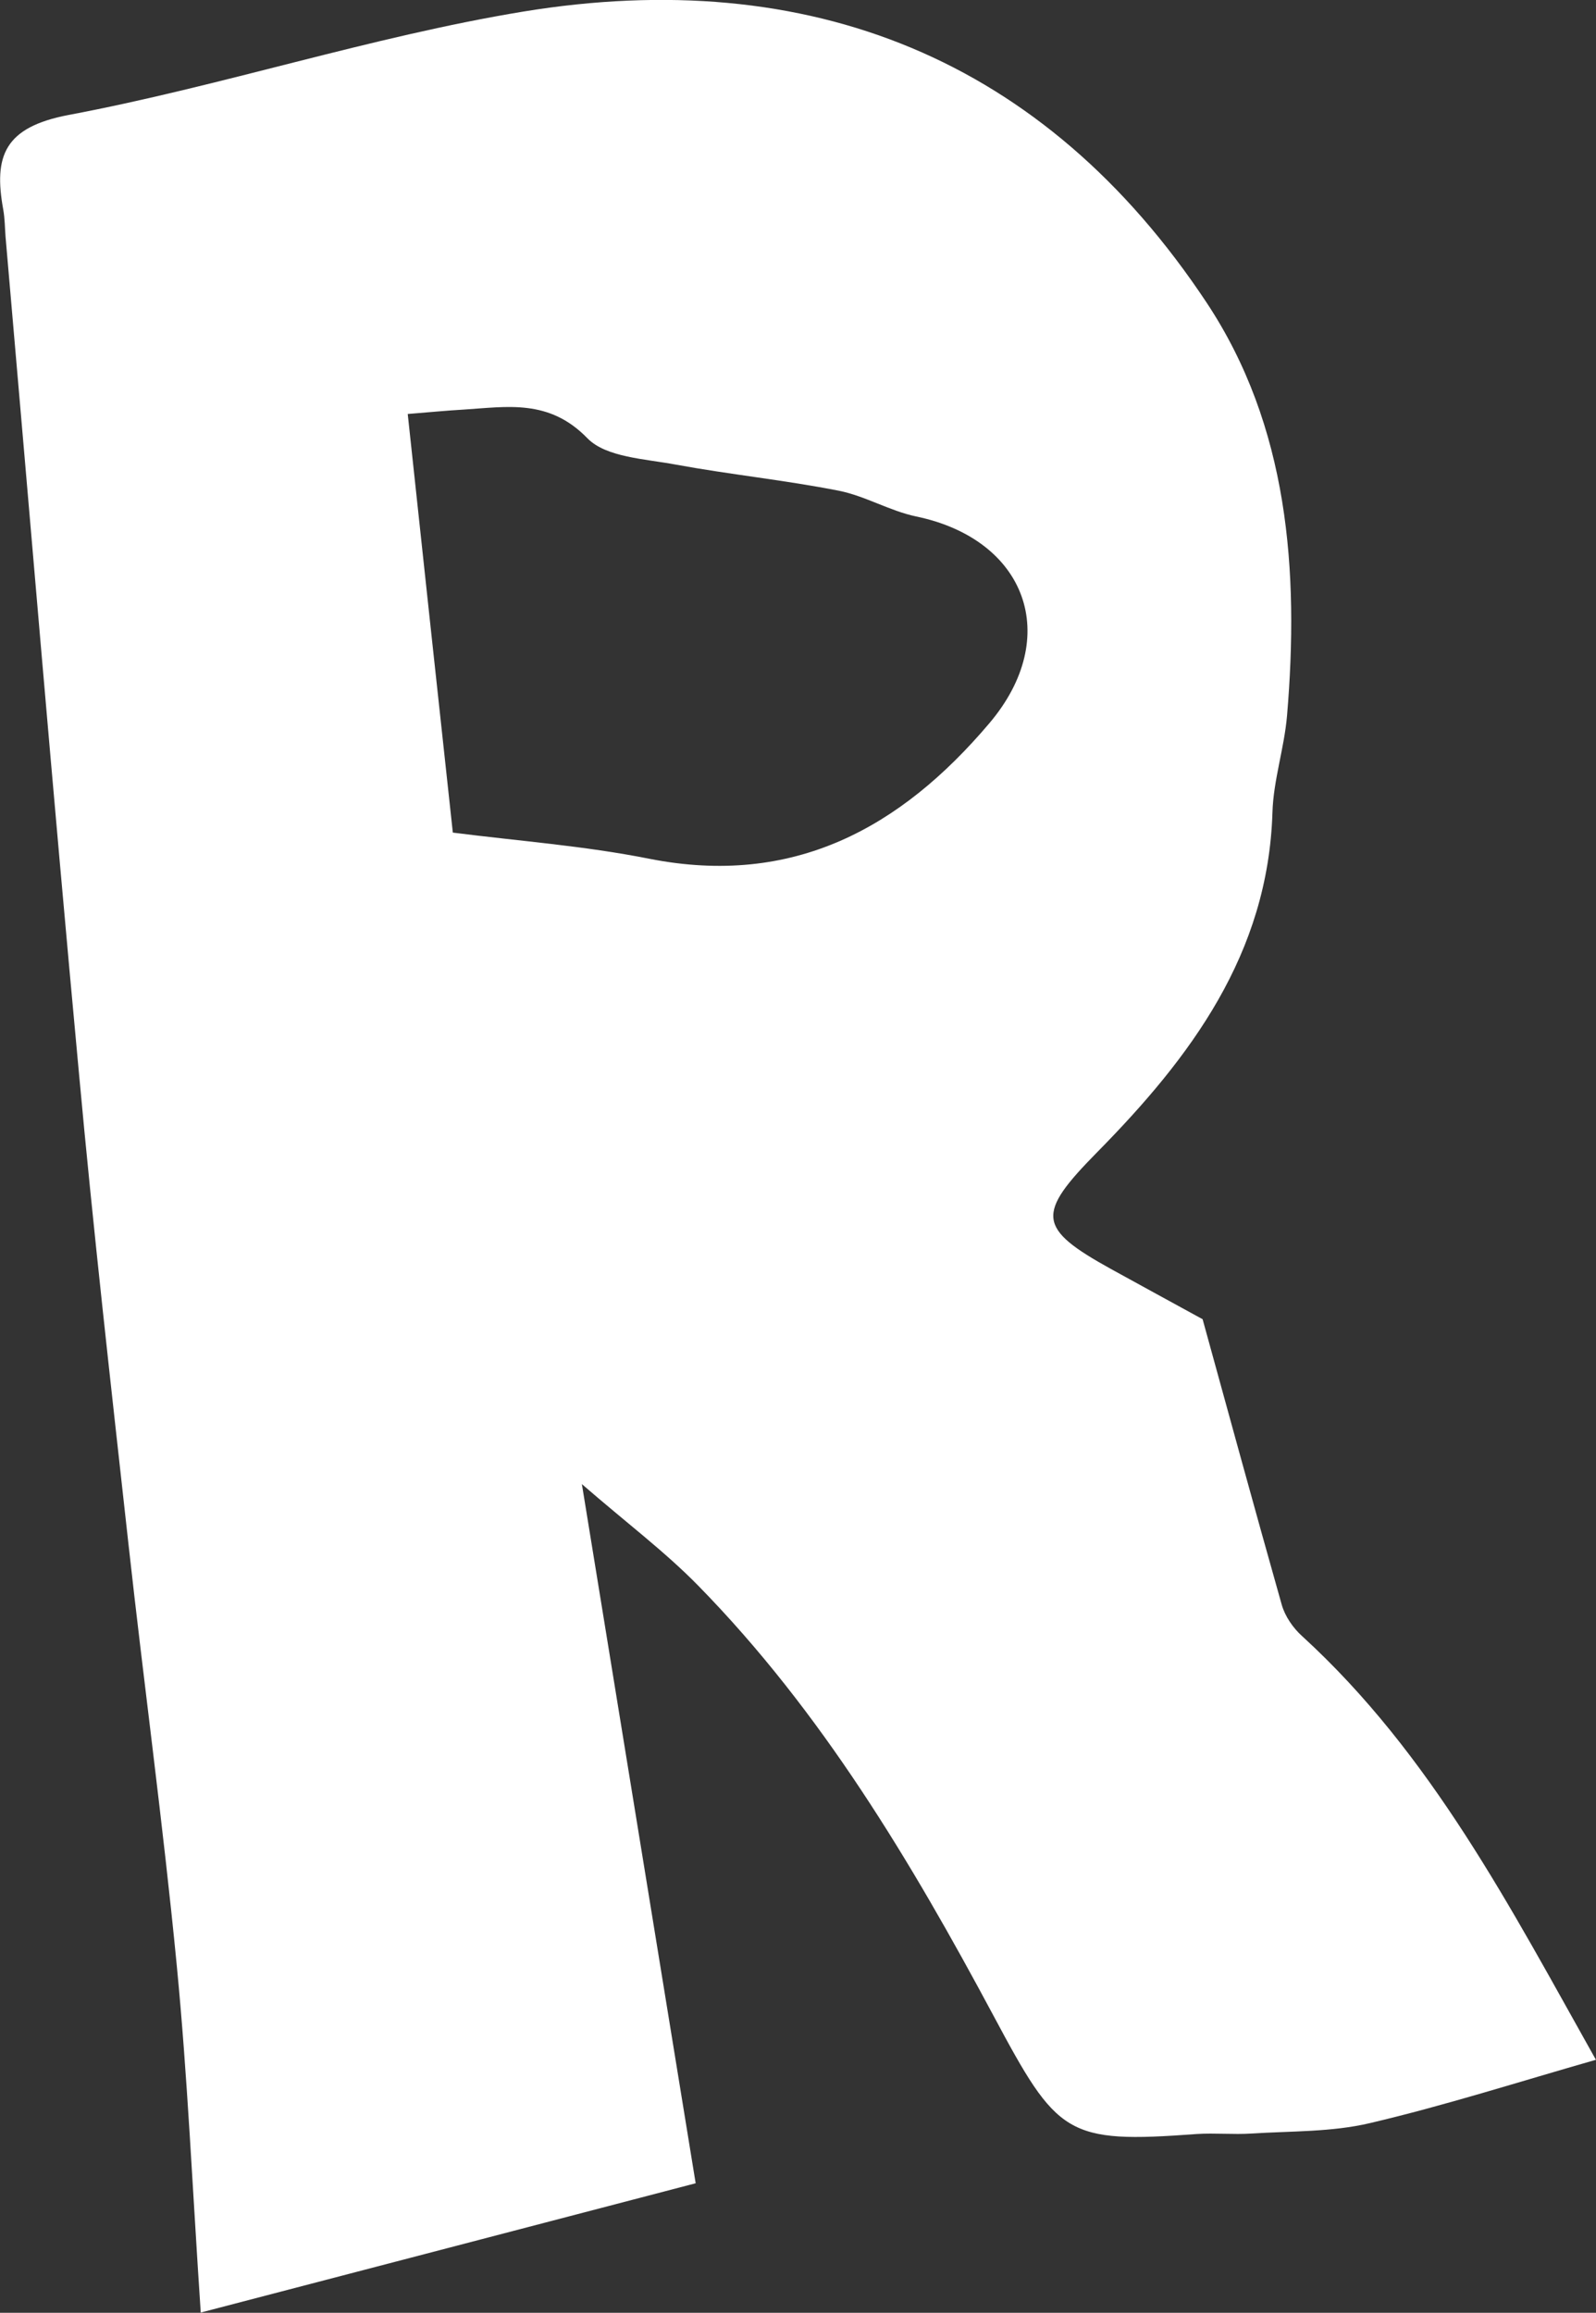 <?xml version="1.0" encoding="UTF-8"?>
<svg id="_레이어_2" data-name="레이어 2" xmlns="http://www.w3.org/2000/svg" viewBox="0 0 69.01 100">
  <rect x="0" y="0" width="69.01" height="100" fill="#333333" stroke="none"/>
  <defs>
    <style>
      .cls-1 {
        fill: #fff;
        stroke-width: 0px;
      }
    </style>
  </defs>
  <g id="_레이어_1-2" data-name="레이어 1">
    <path class="cls-1" d="M69.01,89.06c-3.36.96-6.54,1.98-9.78,2.74-1.65.39-3.41.34-5.12.45-.78.05-1.58-.03-2.36.02-5.66.42-6.02.07-8.8-5.13-3.56-6.65-7.43-13.14-12.76-18.58-1.45-1.48-3.12-2.73-5.03-4.39,1.7,10.45,3.3,20.29,4.92,30.23-7.3,1.91-14.2,3.71-21.4,5.59-.36-5.36-.57-10.21-1.04-15.04-.59-6.09-1.42-12.15-2.09-18.23-.75-6.78-1.52-13.57-2.14-20.36C2.29,34.33,1.29,22.28.24,10.24c-.03-.39-.03-.79-.1-1.18-.42-2.31.04-3.56,2.83-4.09C9.56,3.73,16.01,1.59,22.63.5c12.36-2.02,22.53,2.01,29.54,12.58,3.54,5.34,4.01,11.59,3.48,17.87-.12,1.4-.59,2.79-.63,4.18-.19,6.12-3.54,10.59-7.58,14.69-2.64,2.68-2.6,3.28.6,5.05,1.18.65,2.37,1.3,3.96,2.17,1.04,3.77,2.21,8.06,3.42,12.34.14.5.49,1.01.88,1.36,5.6,5.12,9.01,11.74,12.7,18.31ZM19.58,36c2.81.36,5.68.57,8.49,1.13,6.22,1.23,10.87-1.32,14.71-5.86,3.16-3.73,1.6-7.95-3.17-8.94-1.14-.24-2.19-.88-3.33-1.11-2.33-.46-4.71-.7-7.05-1.13-1.33-.25-3.02-.31-3.83-1.14-1.66-1.71-3.46-1.36-5.36-1.24-.71.04-1.41.11-2.41.19.63,5.89,1.25,11.65,1.95,18.1Z"/>
  </g>
</svg>